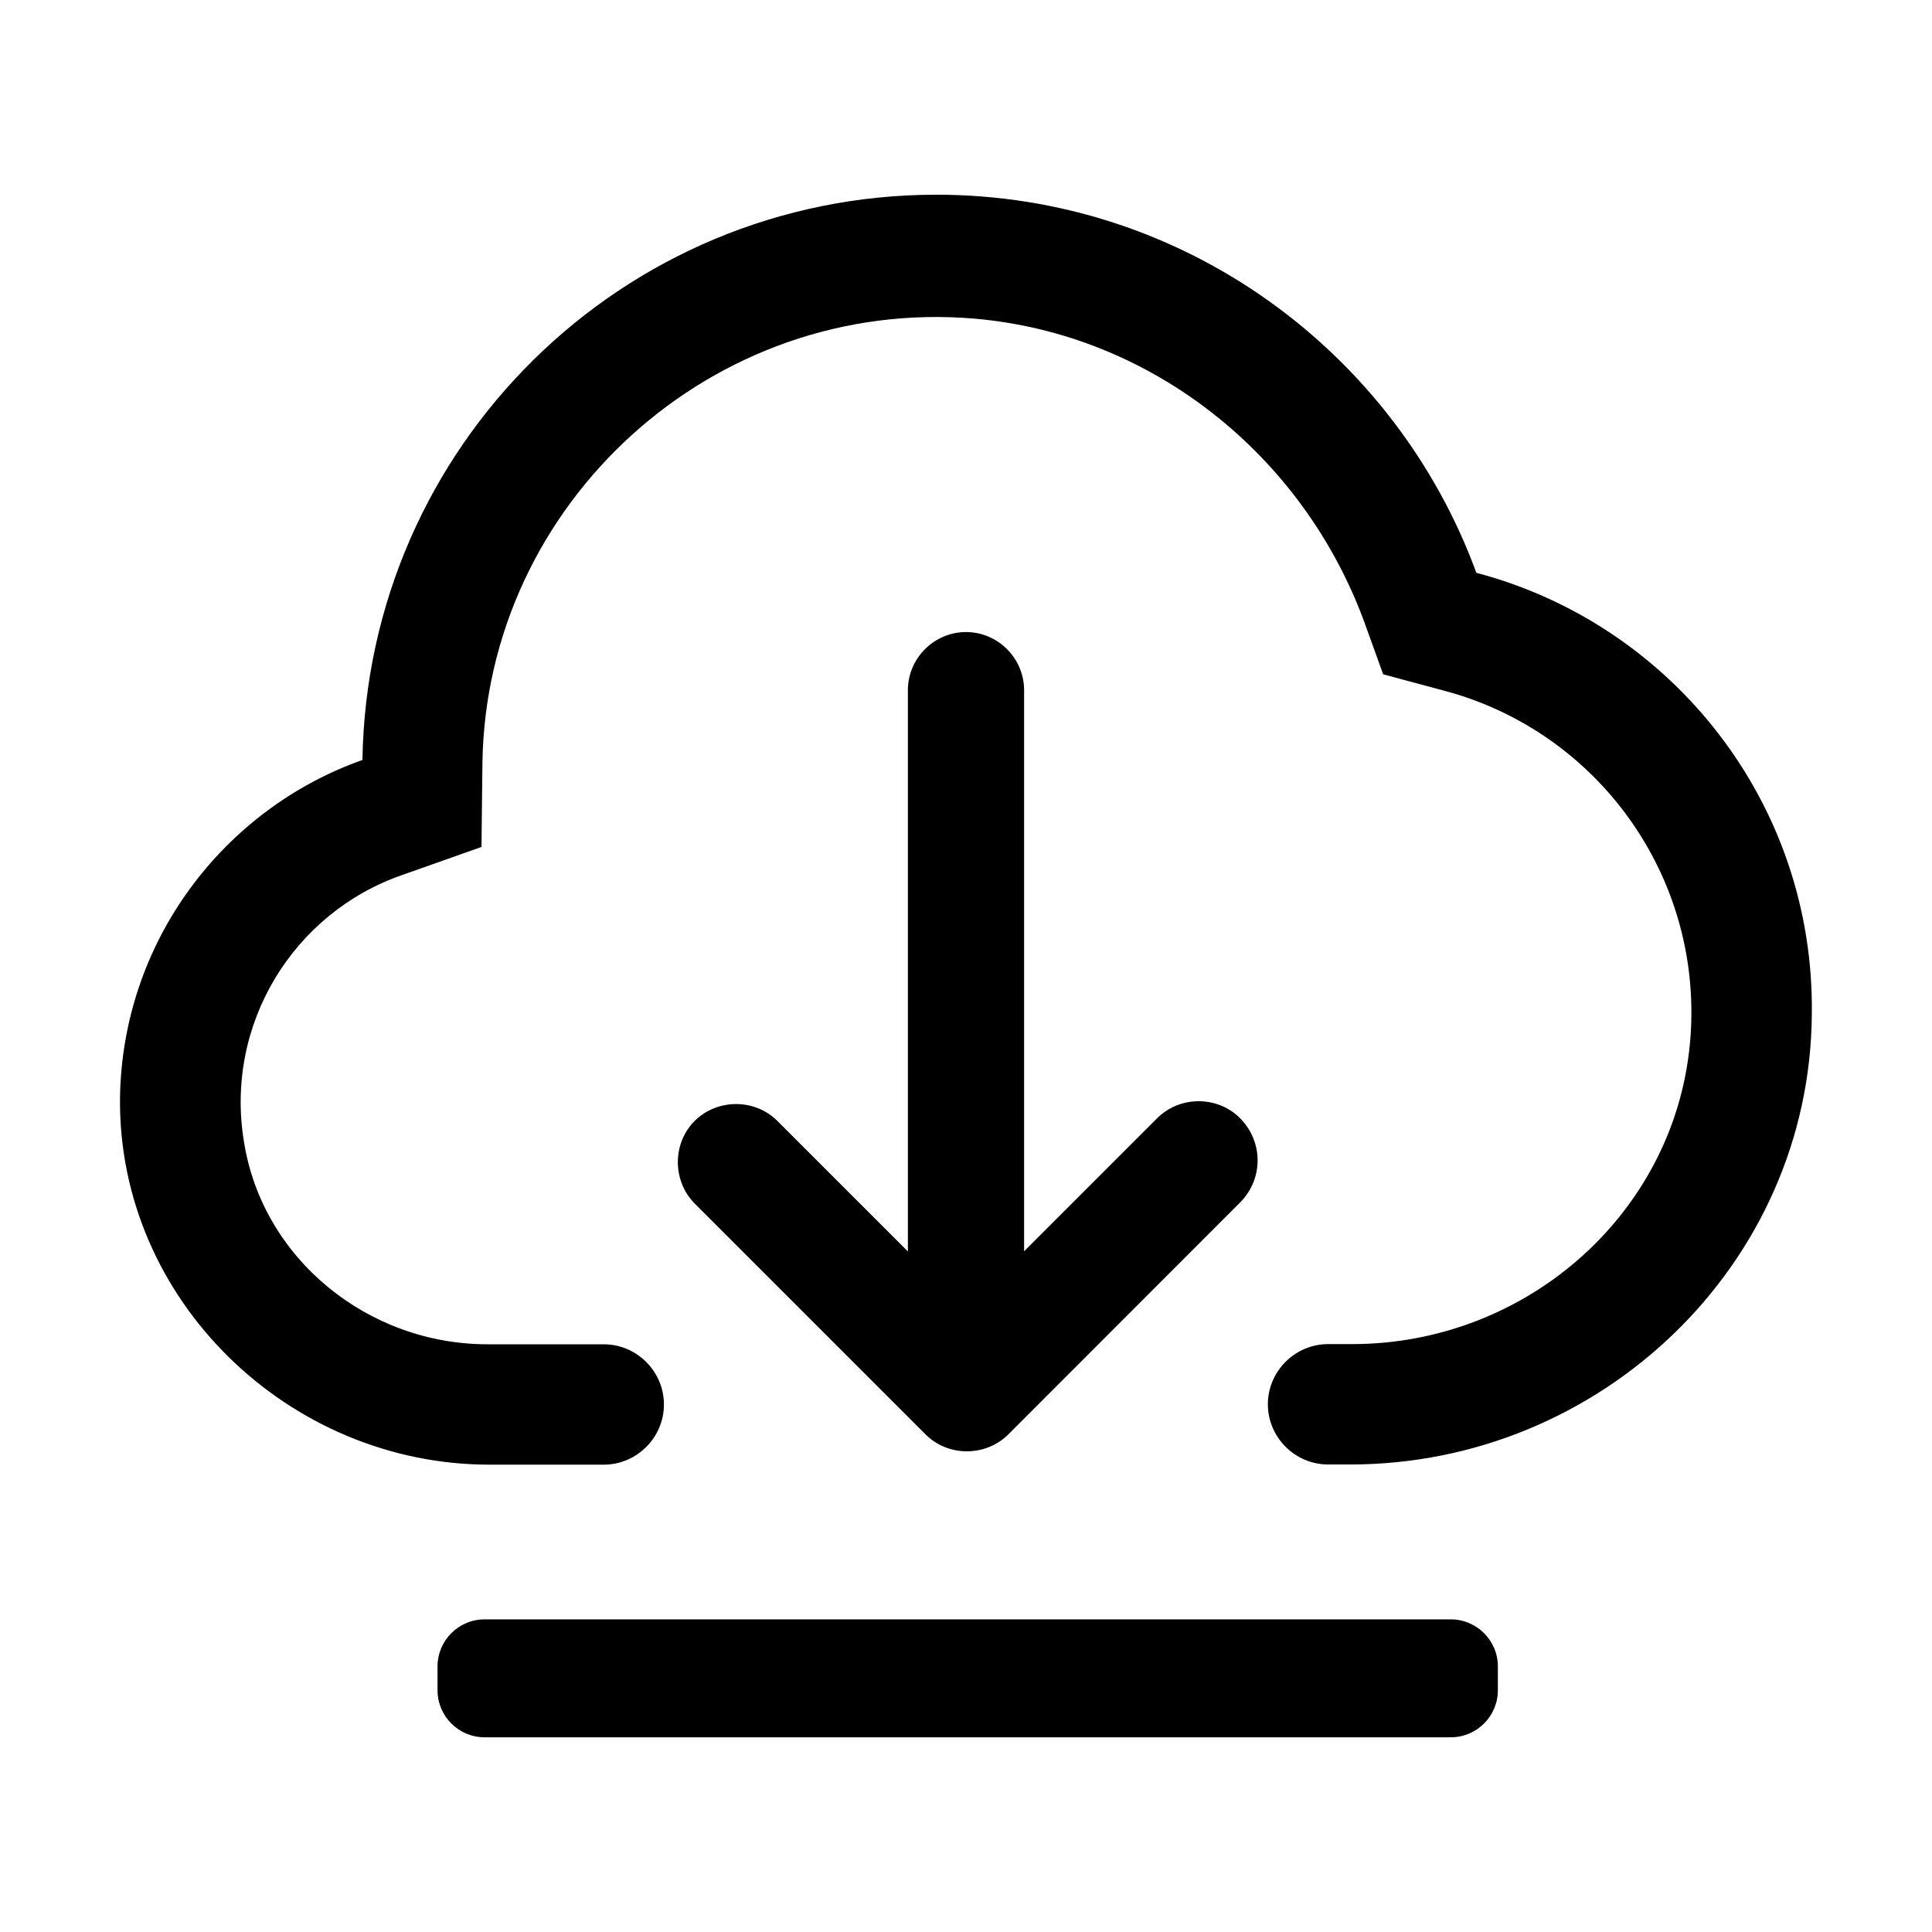 <?xml version="1.0" standalone="no"?><!DOCTYPE svg PUBLIC "-//W3C//DTD SVG 1.1//EN" "http://www.w3.org/Graphics/SVG/1.1/DTD/svg11.dtd"><svg class="icon" width="28px" height="28.00px" viewBox="0 0 1024 1024" version="1.1" xmlns="http://www.w3.org/2000/svg"><path d="M657.7 636.9c11.9-12.4 11.9-31.8-0.5-44.3-11.9-11.9-31.8-11.9-43.8 0l-70.6 70.6V365.8c0-16.9-13.9-30.8-30.8-30.8s-30.8 13.9-30.8 30.8v297.5L412 594.1c-11.9-11.9-31.8-11.9-43.8 0-11.9 11.9-11.9 31.8 0 43.8l122.4 122.4c11.9 11.9 31.8 11.9 43.8 0l123.3-123.4z m0 0"  /><path d="M782.5 303.6C739.8 187 627.8 103.2 496.3 103.2c-166.5 0-301.6 133.6-304.2 299.6-74 26.2-127.4 96.6-128.5 179.3-1 106.9 89.4 194.2 195.8 194.2H320c17.5 0 31.9-14.4 31.9-31.9s-14.4-31.9-31.9-31.9h-61.7c-63.2 0-119.2-45.2-129-107.4-10.3-62.2 26.2-121.3 83.8-141.3l42.1-14.9 0.5-44.7c2.1-137.2 121.8-247.2 261-235.3 94 8.2 174.2 72.5 206.6 161.3l9.8 27.2 32.4 8.7c81.2 21.6 136.7 98.1 130.5 183.4-6.7 92.5-86.3 162.9-179.3 162.9h-12.8c-17.5 0-31.9 14.4-31.9 31.9s14.4 31.9 31.9 31.9h11.8c132.6 0 243.6-105.9 244.6-238.4 1.6-112.4-74.5-207-177.8-234.2zM769 920.8H256.8c-13.7 0-24.9-11.2-24.9-24.9v-12.7c0-13.7 11.2-24.9 24.9-24.9H769c13.7 0 24.9 11.2 24.9 24.9v12.7c0 13.7-11.2 24.9-24.9 24.9z"  /></svg>
